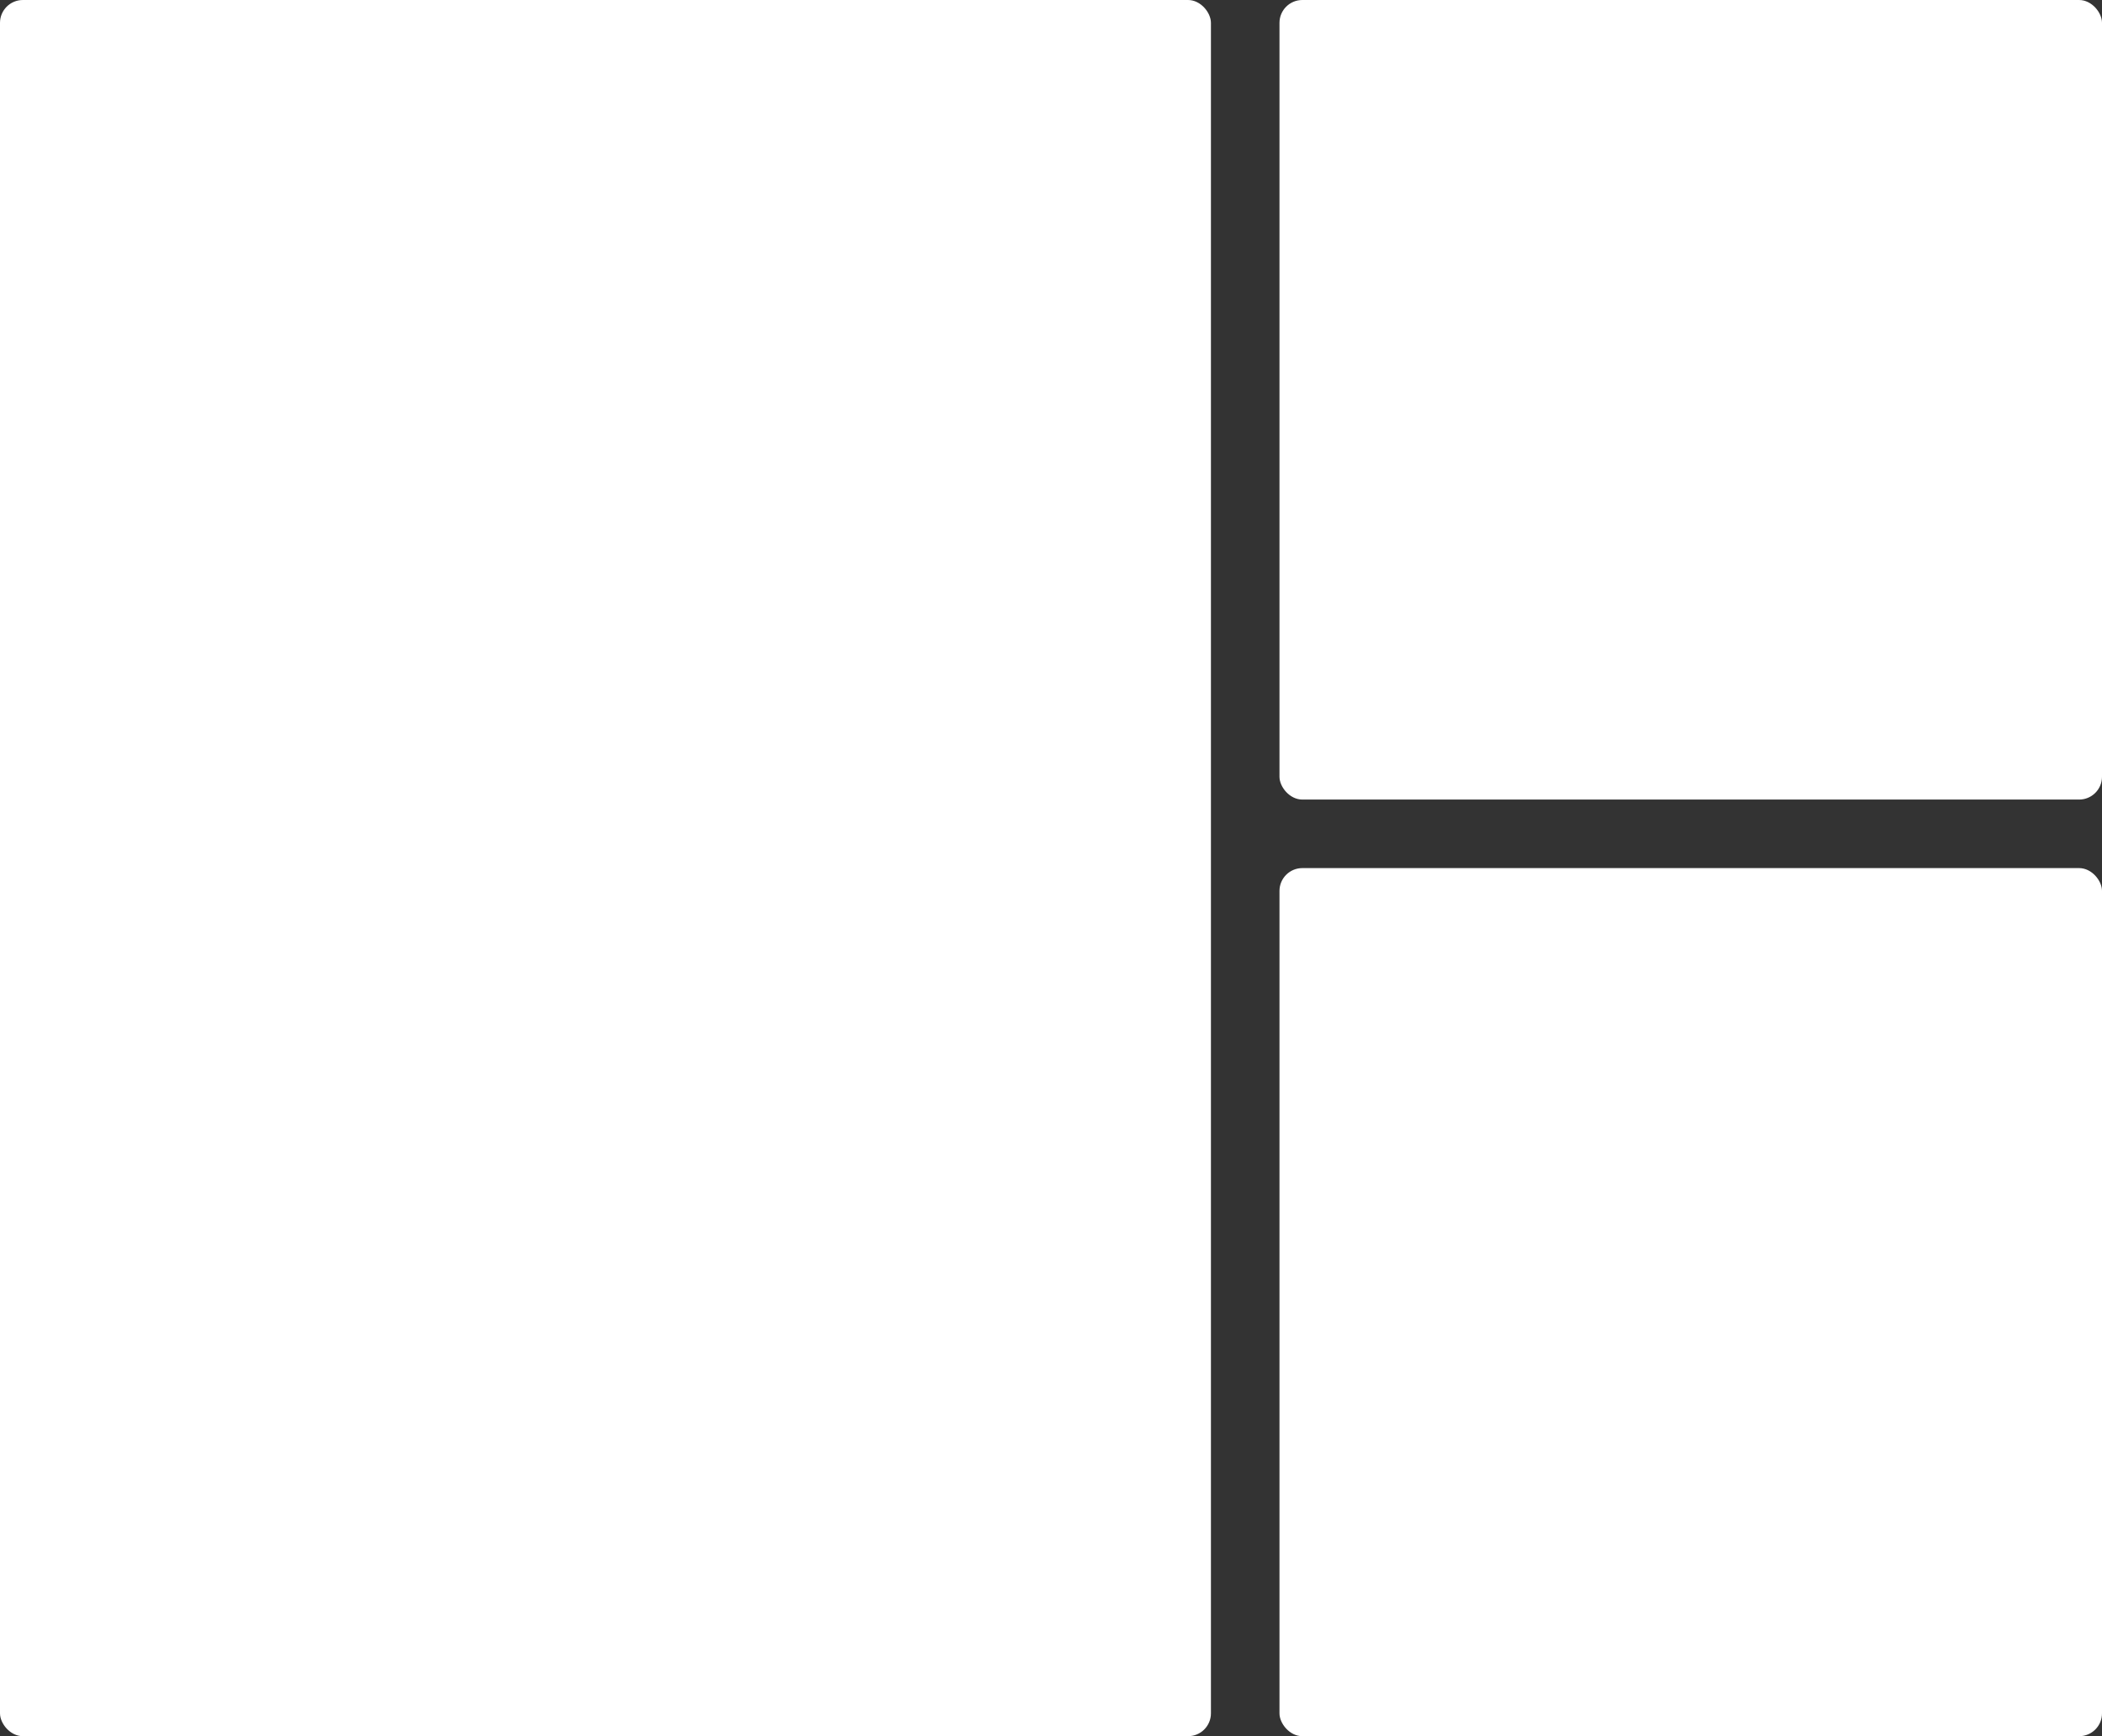 <?xml version="1.0" encoding="UTF-8" standalone="no"?>
<svg
   xmlns:dc="http://purl.org/dc/elements/1.1/"
   xmlns:cc="http://creativecommons.org/ns#"
   xmlns:rdf="http://www.w3.org/1999/02/22-rdf-syntax-ns#"
   xmlns:svg="http://www.w3.org/2000/svg"
   xmlns="http://www.w3.org/2000/svg"
   xmlns:sodipodi="http://sodipodi.sourceforge.net/DTD/sodipodi-0.dtd"
   xmlns:inkscape="http://www.inkscape.org/namespaces/inkscape"
   width="920"
   height="760"
   viewBox="0 0 243.417 201.083"
   version="1.1"
   id="svg8"
   inkscape:version="0.92.4 (5da689c313, 2019-01-14)"
   sodipodi:docname="icon-tall-code-editor.svg"
   inkscape:export-filename="/home/ben/tall-code-editor.png"
   inkscape:export-xdpi="9.6000004"
   inkscape:export-ydpi="9.6000004">
  <rect x="0" y="0" width="243.417" height="201.083" fill="#333333" stroke="none"/>
  <defs
     id="defs2" />
  <sodipodi:namedview
     id="base"
     pagecolor="#606060"
     bordercolor="#666666"
     borderopacity="1.0"
     inkscape:pageopacity="0"
     inkscape:pageshadow="2"
     inkscape:zoom="0.7"
     inkscape:cx="311.77224"
     inkscape:cy="528.89865"
     inkscape:document-units="mm"
     inkscape:current-layer="layer1"
     inkscape:document-rotation="0"
     showgrid="true"
     units="px"
     inkscape:showpageshadow="false"
     inkscape:window-width="1920"
     inkscape:window-height="1056"
     inkscape:window-x="0"
     inkscape:window-y="0"
     inkscape:window-maximized="1"
     fit-margin-top="0"
     fit-margin-left="0"
     fit-margin-right="0"
     fit-margin-bottom="0">
    <inkscape:grid
       type="xygrid"
       id="grid833"
       originx="1.7763568e-15"
       originy="-5.0862631e-06" />
  </sodipodi:namedview>
  <g
     inkscape:label="Layer 1"
     inkscape:groupmode="layer"
     id="layer1"
     transform="translate(0,-63.5)">
    <rect
       style="opacity:1;vector-effect:none;fill:#ffffff;fill-opacity:1;stroke:none;stroke-width:0.794;stroke-linecap:round;stroke-linejoin:round;stroke-miterlimit:4;stroke-dasharray:none;stroke-dashoffset:0;stroke-opacity:1"
       id="rect839"
       width="140.229"
       height="201.083"
       x="1.7763568e-15"
       y="63.5"
       ry="2.646" />
    <rect
       style="opacity:1;vector-effect:none;fill:#ffffff;fill-opacity:1;stroke:none;stroke-width:0.794;stroke-linecap:round;stroke-linejoin:round;stroke-miterlimit:4;stroke-dasharray:none;stroke-dashoffset:0;stroke-opacity:1"
       id="rect841"
       width="95.25"
       height="100.542"
       x="148.167"
       y="164.042"
       ry="2.646" />
    <rect
       style="opacity:1;vector-effect:none;fill:#ffffff;fill-opacity:1;stroke:none;stroke-width:0.794;stroke-linecap:round;stroke-linejoin:round;stroke-miterlimit:4;stroke-dasharray:none;stroke-dashoffset:0;stroke-opacity:1"
       id="rect843"
       width="95.25"
       height="92.604"
       x="148.167"
       y="63.5"
       ry="2.646" />
  </g>
</svg>
